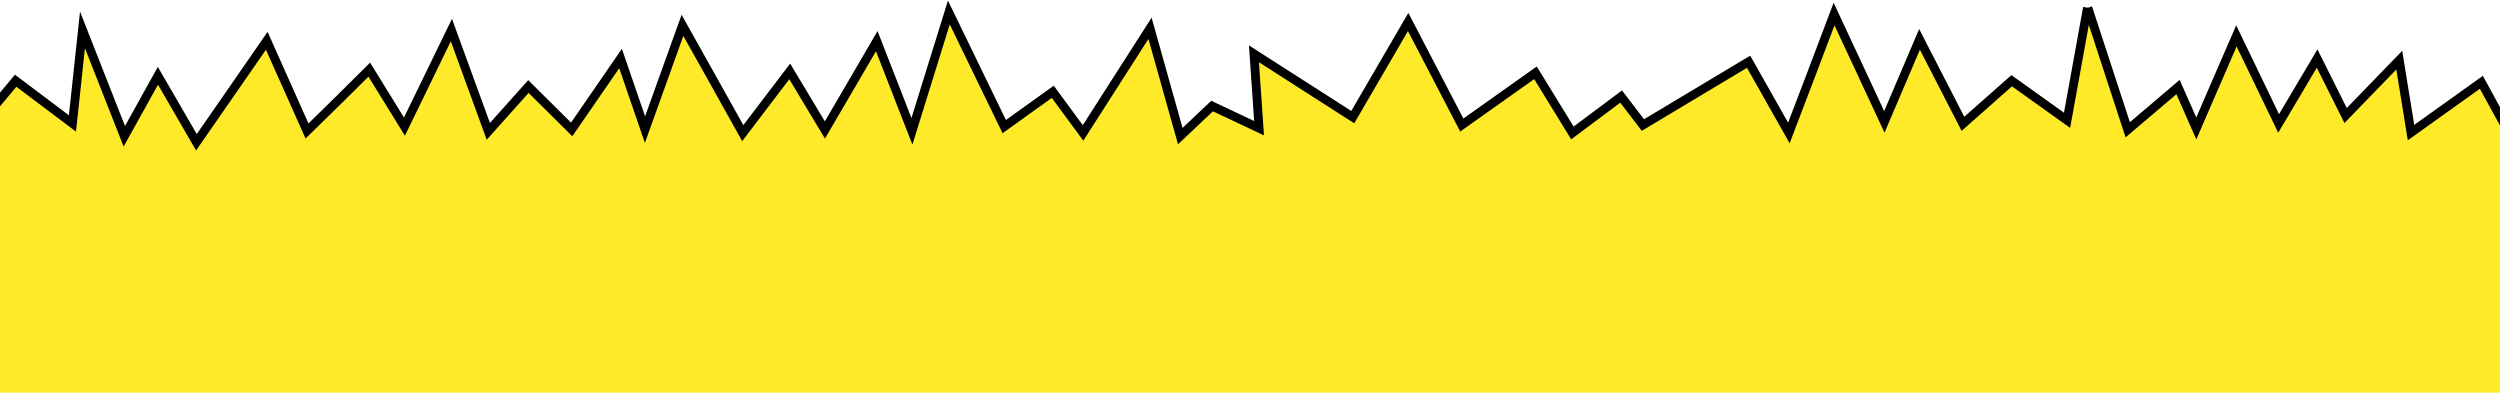 <?xml version="1.0" encoding="utf-8"?>
<!-- Generator: Adobe Illustrator 23.1.0, SVG Export Plug-In . SVG Version: 6.00 Build 0)  -->
<svg version="1.1" id="Слой_1" xmlns="http://www.w3.org/2000/svg" xmlns:xlink="http://www.w3.org/1999/xlink" x="0px" y="0px"
	 viewBox="0 0 1421.7 223.5" style="enable-background:new 0 0 1421.7 223.5;" xml:space="preserve">
<style type="text/css">
	.st0{fill:#FFEA2A;}
	.st1{fill:none;stroke:#000000;stroke-width:5;stroke-miterlimit:10;}
</style>
<g id="Слой_3">
</g>
<g id="Слой_3_1_">
</g>
<g id="Слой_3_2_">
</g>
<g id="Слой_3_3_">
</g>
<g id="Слой_3_4_">
</g>
<g id="Слой_3_5_">
</g>
<g id="Слой_3_6_">
</g>
<g>
	<g id="XMLID_1_">
		<g>
			<path class="st0" d="M1427.5,76.5c0,48.9,0,97.9,0,146.8H-72.4V76.5c10.6-16.5,21.1-33,31.7-49.5c9.5,14.7,19.1,29.4,28.6,44.1
				c7-8.4,14-16.8,21-25.2C19.6,54,30.4,62.1,41.2,70.2C43.1,52.5,45,34.7,46.9,17c7.9,20.2,15.9,40.3,23.8,60.5
				c6.4-11.5,12.7-22.9,19.1-34.4c7.3,12.6,14.6,25.2,21.9,37.8c13.3-19.2,26.7-38.4,40-57.7c7.6,17.1,15.3,34.2,22.9,51.3
				C186.5,63,198.2,51.3,210,39.6c6.7,10.8,13.3,21.6,20,32.4c8.9-18.3,17.8-36.6,26.7-54.9c7,19.2,14,38.4,21,57.6
				c7.6-8.5,15.2-17,22.8-25.5c8.2,8.1,16.4,16.3,24.6,24.4c9.3-13.4,18.6-26.9,27.8-40.3c4.6,13.5,9.3,26.9,13.9,40.4
				c7.1-19.8,14.2-39.6,21.3-59.3c11.4,20.4,22.9,40.8,34.3,61.3c8.9-11.7,17.8-23.4,26.7-35.1c6.7,11.1,13.3,22.2,20,33.3
				c9.8-16.8,19.7-33.6,29.5-50.5c6.7,17.1,13.3,34.2,20,51.3c7-22.5,14-45,21-67.6c10.5,21.6,21,43.2,31.5,64.9
				c9.2-6.6,18.4-13.2,27.6-19.8c5.7,7.8,11.4,15.6,17.2,23.4c12.7-19.8,25.4-39.6,38.1-59.5c5.7,20.4,11.4,40.8,17.2,61.3
				c6-5.7,12.1-11.4,18.1-17.1c8.9,4.2,17.8,8.4,26.7,12.6c-1-14.1-1.9-28.2-2.9-42.3c18.8,12,37.5,24,56.2,36
				c10.5-18,21-36,31.5-54.1c10.2,19.5,20.3,39,30.5,58.6c14-9.9,28-19.8,41.9-29.7c7,11.4,14,22.8,21,34.2
				c9.2-6.9,18.4-13.8,27.7-20.7c4.1,5.4,8.3,10.8,12.4,16.2c20-12,40-24,60.1-36c7.6,13.5,15.3,27,22.9,40.5
				c8.6-22.5,17.2-45,25.7-67.6c9.5,20.4,19.1,40.8,28.6,61.3c6.7-15.6,13.3-31.2,20-46.9c8.2,16,16.5,32,24.7,48
				c9.2-8.2,18.5-16.4,27.7-24.5c10.5,7.5,21,15,31.5,22.5c3.9-21.3,7.7-42.7,11.6-64c7.6,23.1,15.2,46.3,22.7,69.4
				c9.5-8.1,19.1-16.2,28.6-24.3c3.5,7.8,7,15.7,10.4,23.5c7.6-17.5,15.2-35.1,22.8-52.6c8,16.6,16,33.2,24,49.8
				c7.3-12.3,14.6-24.6,21.9-36.9c5.4,10.8,10.8,21.6,16.2,32.4c10.2-10.5,20.3-21,30.5-31.5c2.2,13.8,4.5,27.5,6.7,41.2
				c13.3-9.5,26.7-19.1,40-28.6C1416.7,56.7,1422.1,66.6,1427.5,76.5z"/>
		</g>
		<g>
			<path class="st1" d="M1187.3,4.4c7.6,23.1,15.2,46.3,22.7,69.4c9.5-8.1,19.1-16.2,28.6-24.3c3.5,7.8,7,15.7,10.4,23.5
				c7.6-17.5,15.2-35.1,22.8-52.6c8,16.6,16,33.2,24,49.8c7.3-12.3,14.6-24.6,21.9-36.9c5.4,10.8,10.8,21.6,16.2,32.4
				c10.2-10.5,20.3-21,30.5-31.5c2.2,13.8,4.5,27.5,6.7,41.2c13.3-9.5,26.7-19.1,40-28.6c5.4,9.9,10.8,19.8,16.3,29.7"/>
			<path class="st1" d="M-72.4,76.5c10.6-16.5,21.1-33,31.7-49.5c9.5,14.7,19.1,29.4,28.6,44.1c7-8.4,14-16.8,21-25.2
				C19.6,54,30.4,62.1,41.2,70.2C43.1,52.5,45,34.7,46.9,17c7.9,20.2,15.9,40.3,23.8,60.5c6.4-11.5,12.7-22.9,19.1-34.4
				c7.3,12.6,14.6,25.2,21.9,37.8c13.3-19.2,26.7-38.4,40-57.7c7.6,17.1,15.3,34.2,22.9,51.3C186.5,63,198.2,51.3,210,39.6
				c6.7,10.8,13.3,21.6,20,32.4c8.9-18.3,17.8-36.6,26.7-54.9c7,19.2,14,38.4,21,57.6c7.6-8.5,15.2-17,22.8-25.5
				c8.2,8.1,16.4,16.3,24.6,24.4c9.3-13.4,18.6-26.9,27.8-40.3c4.6,13.5,9.3,26.9,13.9,40.4c7.1-19.8,14.2-39.6,21.3-59.3
				c11.4,20.4,22.9,40.8,34.3,61.3c8.9-11.7,17.8-23.4,26.7-35.1c6.7,11.1,13.3,22.2,20,33.3c9.8-16.8,19.7-33.6,29.5-50.5
				c6.7,17.1,13.3,34.2,20,51.3c7-22.5,14-45,21-67.6c10.5,21.6,21,43.2,31.5,64.9c9.2-6.6,18.4-13.2,27.6-19.8
				c5.7,7.8,11.4,15.6,17.2,23.4c12.7-19.8,25.4-39.6,38.1-59.5c5.7,20.4,11.4,40.8,17.2,61.3c6-5.7,12.1-11.4,18.1-17.1
				c8.9,4.2,17.8,8.4,26.7,12.6c-1-14.1-1.9-28.2-2.9-42.3c18.8,12,37.5,24,56.2,36c10.5-18,21-36,31.5-54.1
				c10.2,19.5,20.3,39,30.5,58.6c14-9.9,28-19.8,41.9-29.7c7,11.4,14,22.8,21,34.2c9.2-6.9,18.4-13.8,27.7-20.7
				c4.1,5.4,8.3,10.8,12.4,16.2c20-12,40-24,60.1-36c7.6,13.5,15.3,27,22.9,40.5c8.6-22.5,17.2-45,25.7-67.6
				c9.5,20.4,19.1,40.8,28.6,61.3c6.7-15.6,13.3-31.2,20-46.9c8.2,16,16.5,32,24.7,48c9.2-8.2,18.5-16.4,27.7-24.5
				c10.5,7.5,21,15,31.5,22.5c3.9-21.3,7.7-42.7,11.6-64v0"/>
		</g>
	</g>
</g>
</svg>
